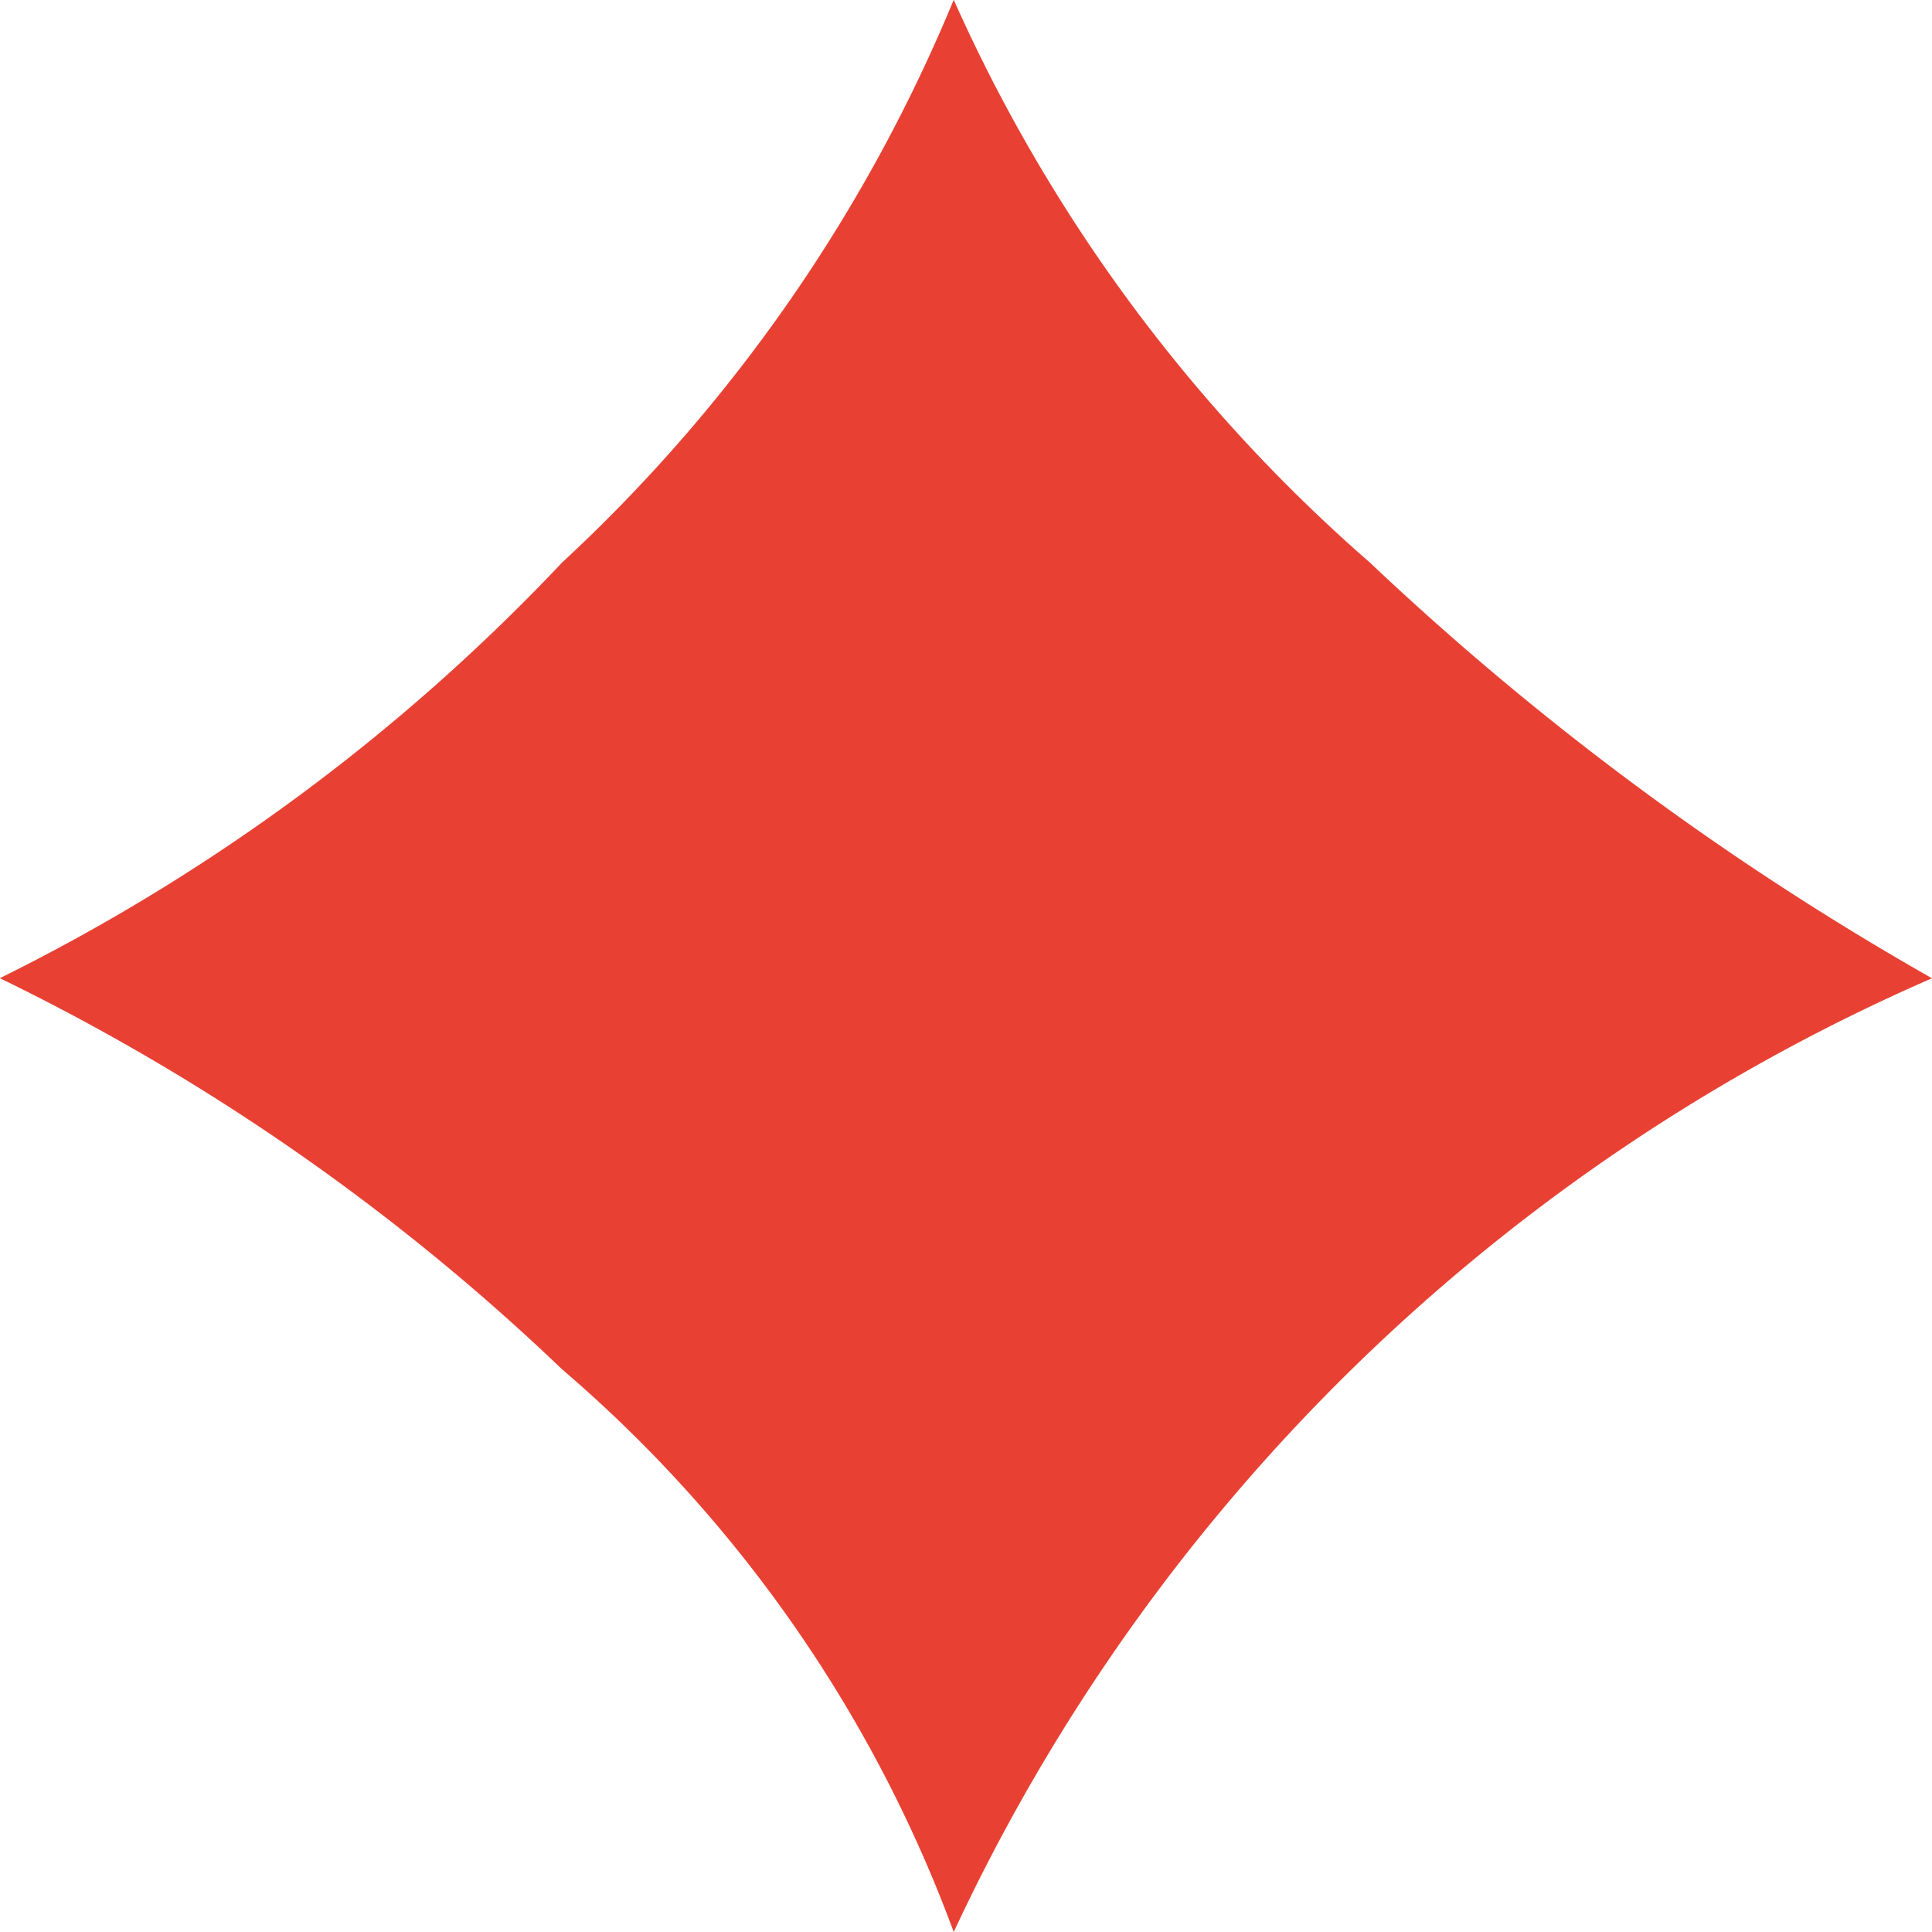 <svg xmlns="http://www.w3.org/2000/svg" width="21.639" height="21.639" viewBox="0 0 21.639 21.639">
  <path id="Trazado_608" data-name="Trazado 608" d="M428.737,730.123a21.592,21.592,0,0,0-10.957,10.682,15.227,15.227,0,0,0-4.384-6.3,24.761,24.761,0,0,0-6.3-4.383,22.149,22.149,0,0,0,6.3-4.658,17.9,17.9,0,0,0,4.384-6.3,18.164,18.164,0,0,0,4.658,6.3A32.511,32.511,0,0,0,428.737,730.123Z" transform="translate(-407.098 -719.166)" fill="#e84133"/>
</svg>
